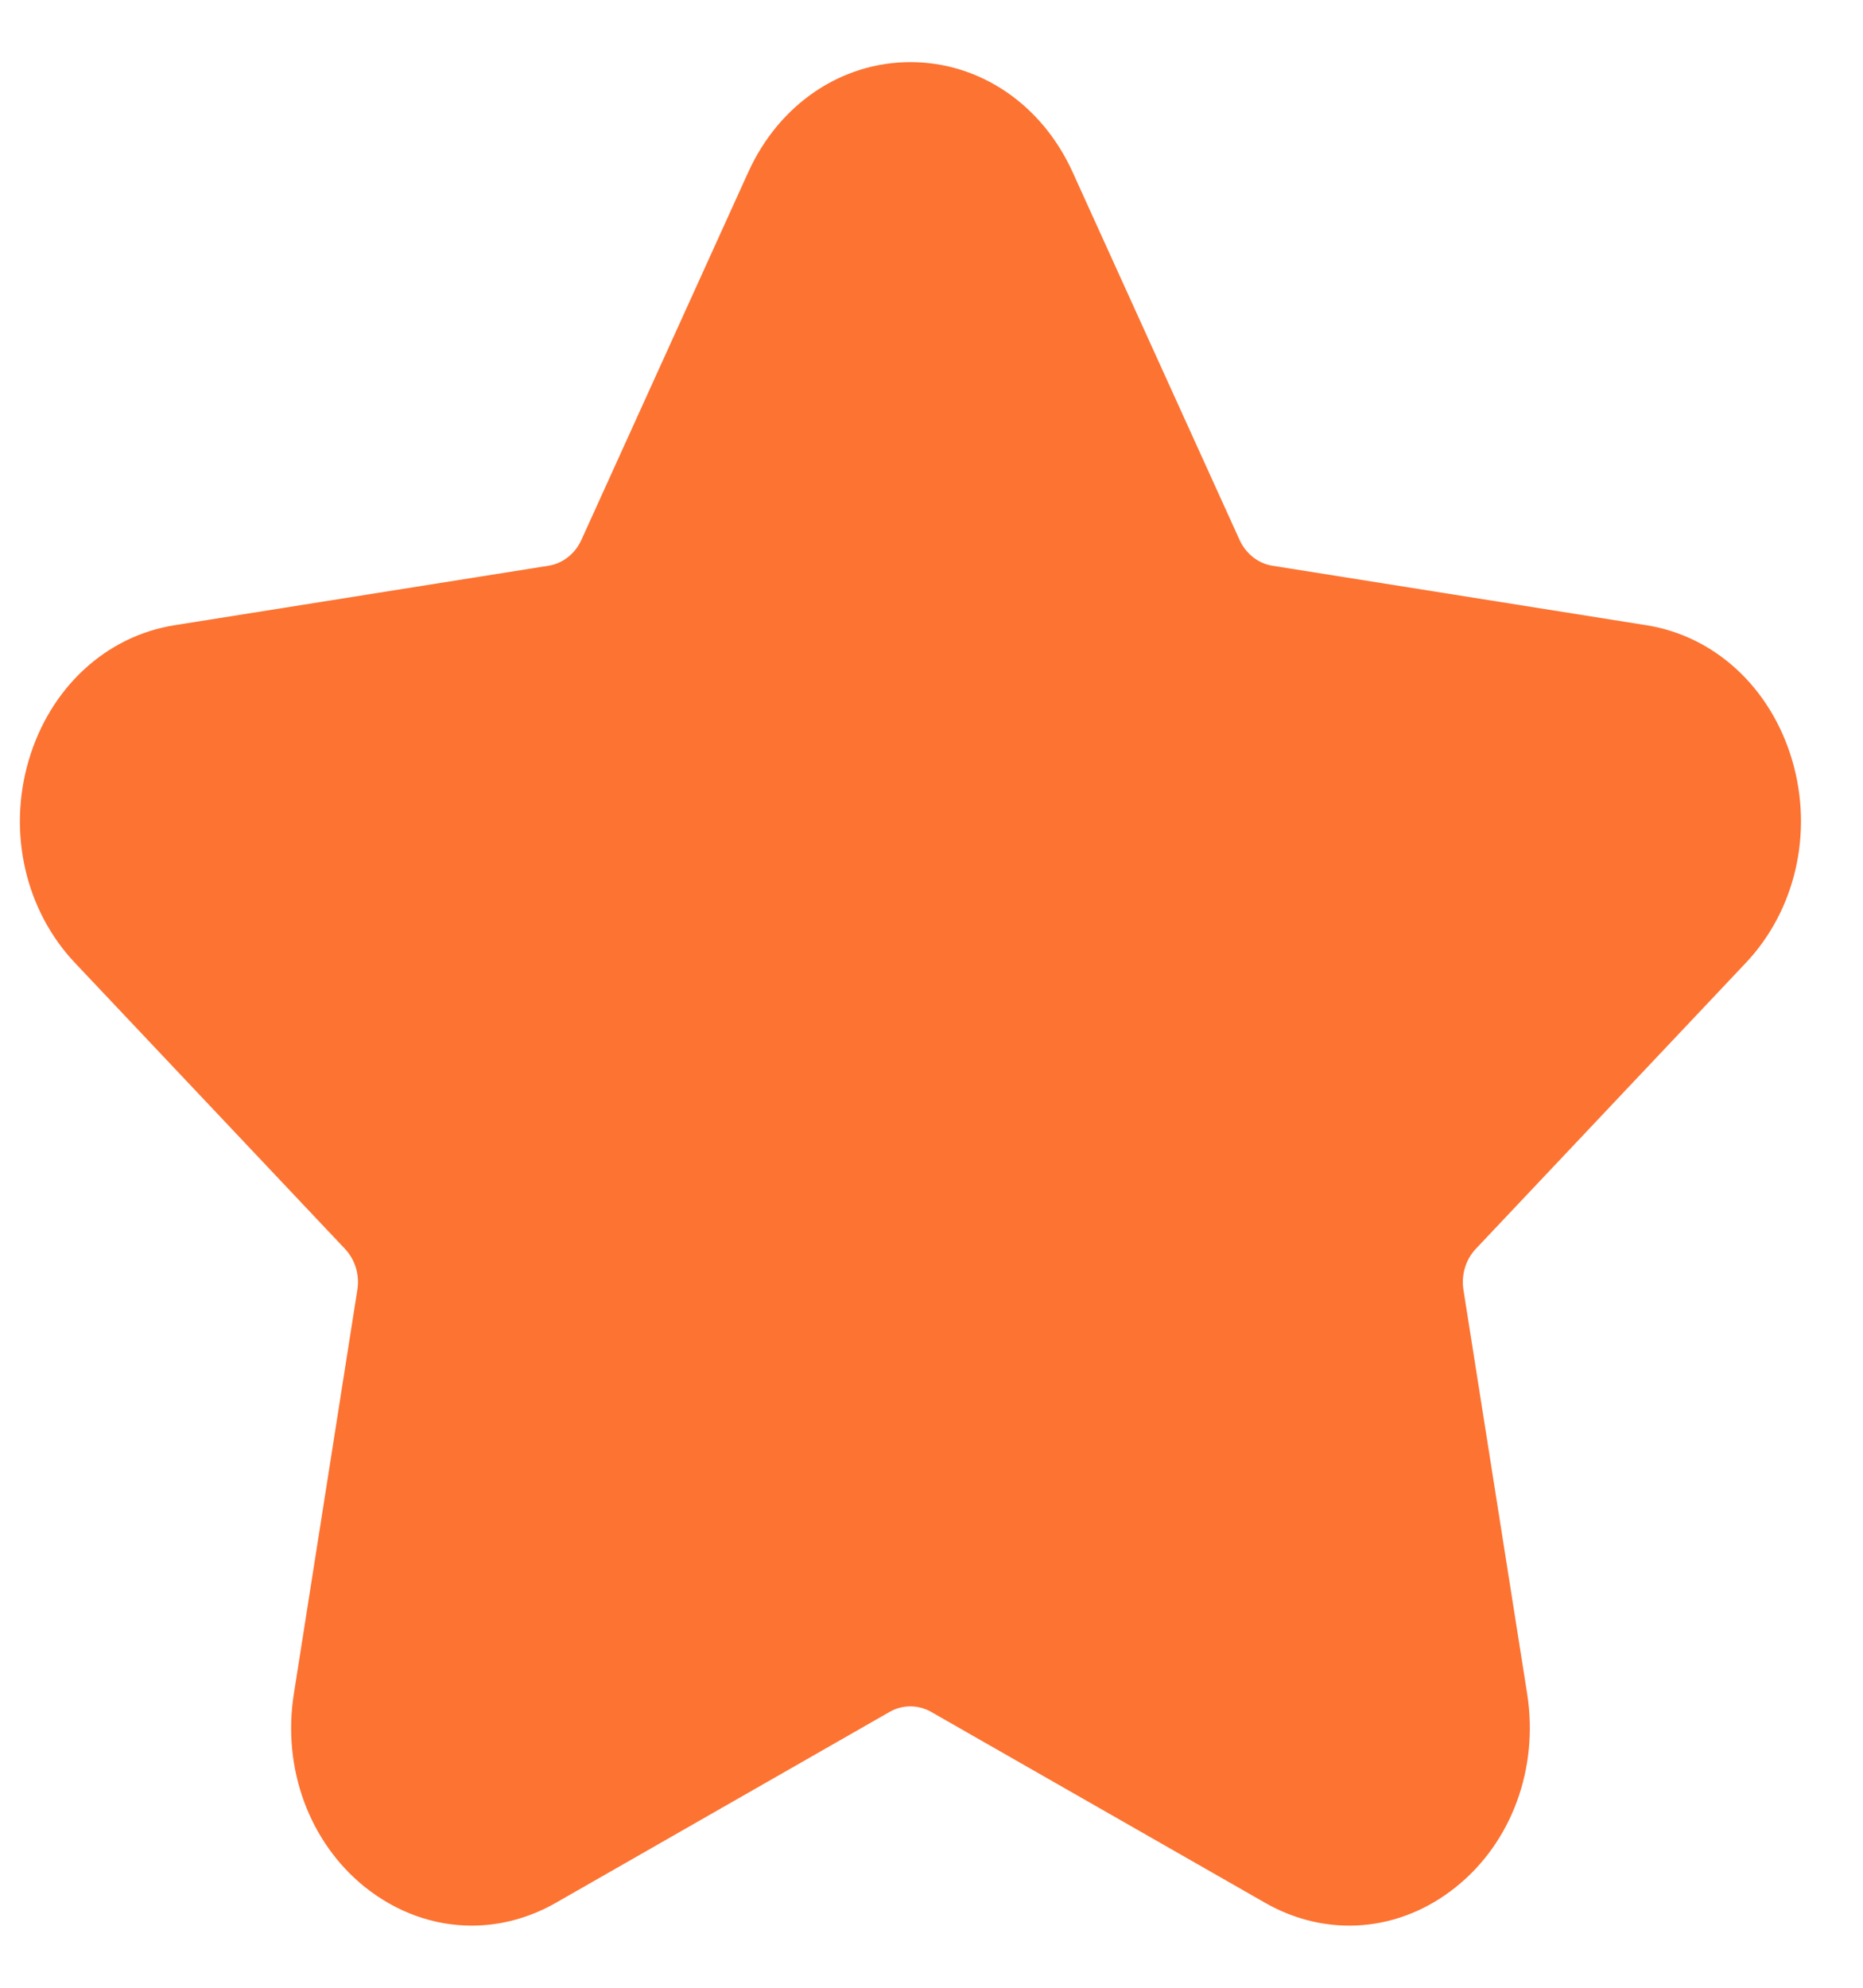 <svg width="15" height="16" viewBox="0 0 15 16" fill="none" xmlns="http://www.w3.org/2000/svg">
<path fill-rule="evenodd" clip-rule="evenodd" d="M3.798 15.5C3.494 15.5 3.193 15.394 2.935 15.187C2.489 14.827 2.271 14.232 2.366 13.634L2.877 10.383C2.897 10.262 2.859 10.139 2.778 10.053L0.604 7.751C0.204 7.328 0.061 6.704 0.23 6.124C0.401 5.538 0.852 5.119 1.409 5.032L4.415 4.554C4.531 4.536 4.631 4.457 4.681 4.346L6.025 1.385C6.273 0.839 6.773 0.5 7.33 0.5C7.888 0.5 8.388 0.839 8.636 1.385L9.98 4.345C10.031 4.457 10.13 4.536 10.246 4.554L13.252 5.032C13.809 5.119 14.26 5.538 14.431 6.124C14.6 6.704 14.456 7.328 14.056 7.751L11.882 10.053C11.801 10.139 11.764 10.262 11.783 10.382L12.296 13.634C12.39 14.233 12.172 14.828 11.725 15.187C11.273 15.552 10.684 15.602 10.184 15.315L7.498 13.78C7.393 13.72 7.267 13.72 7.162 13.78L4.476 15.316C4.261 15.439 4.029 15.5 3.798 15.5Z" fill="#FD7332"/>
</svg>
